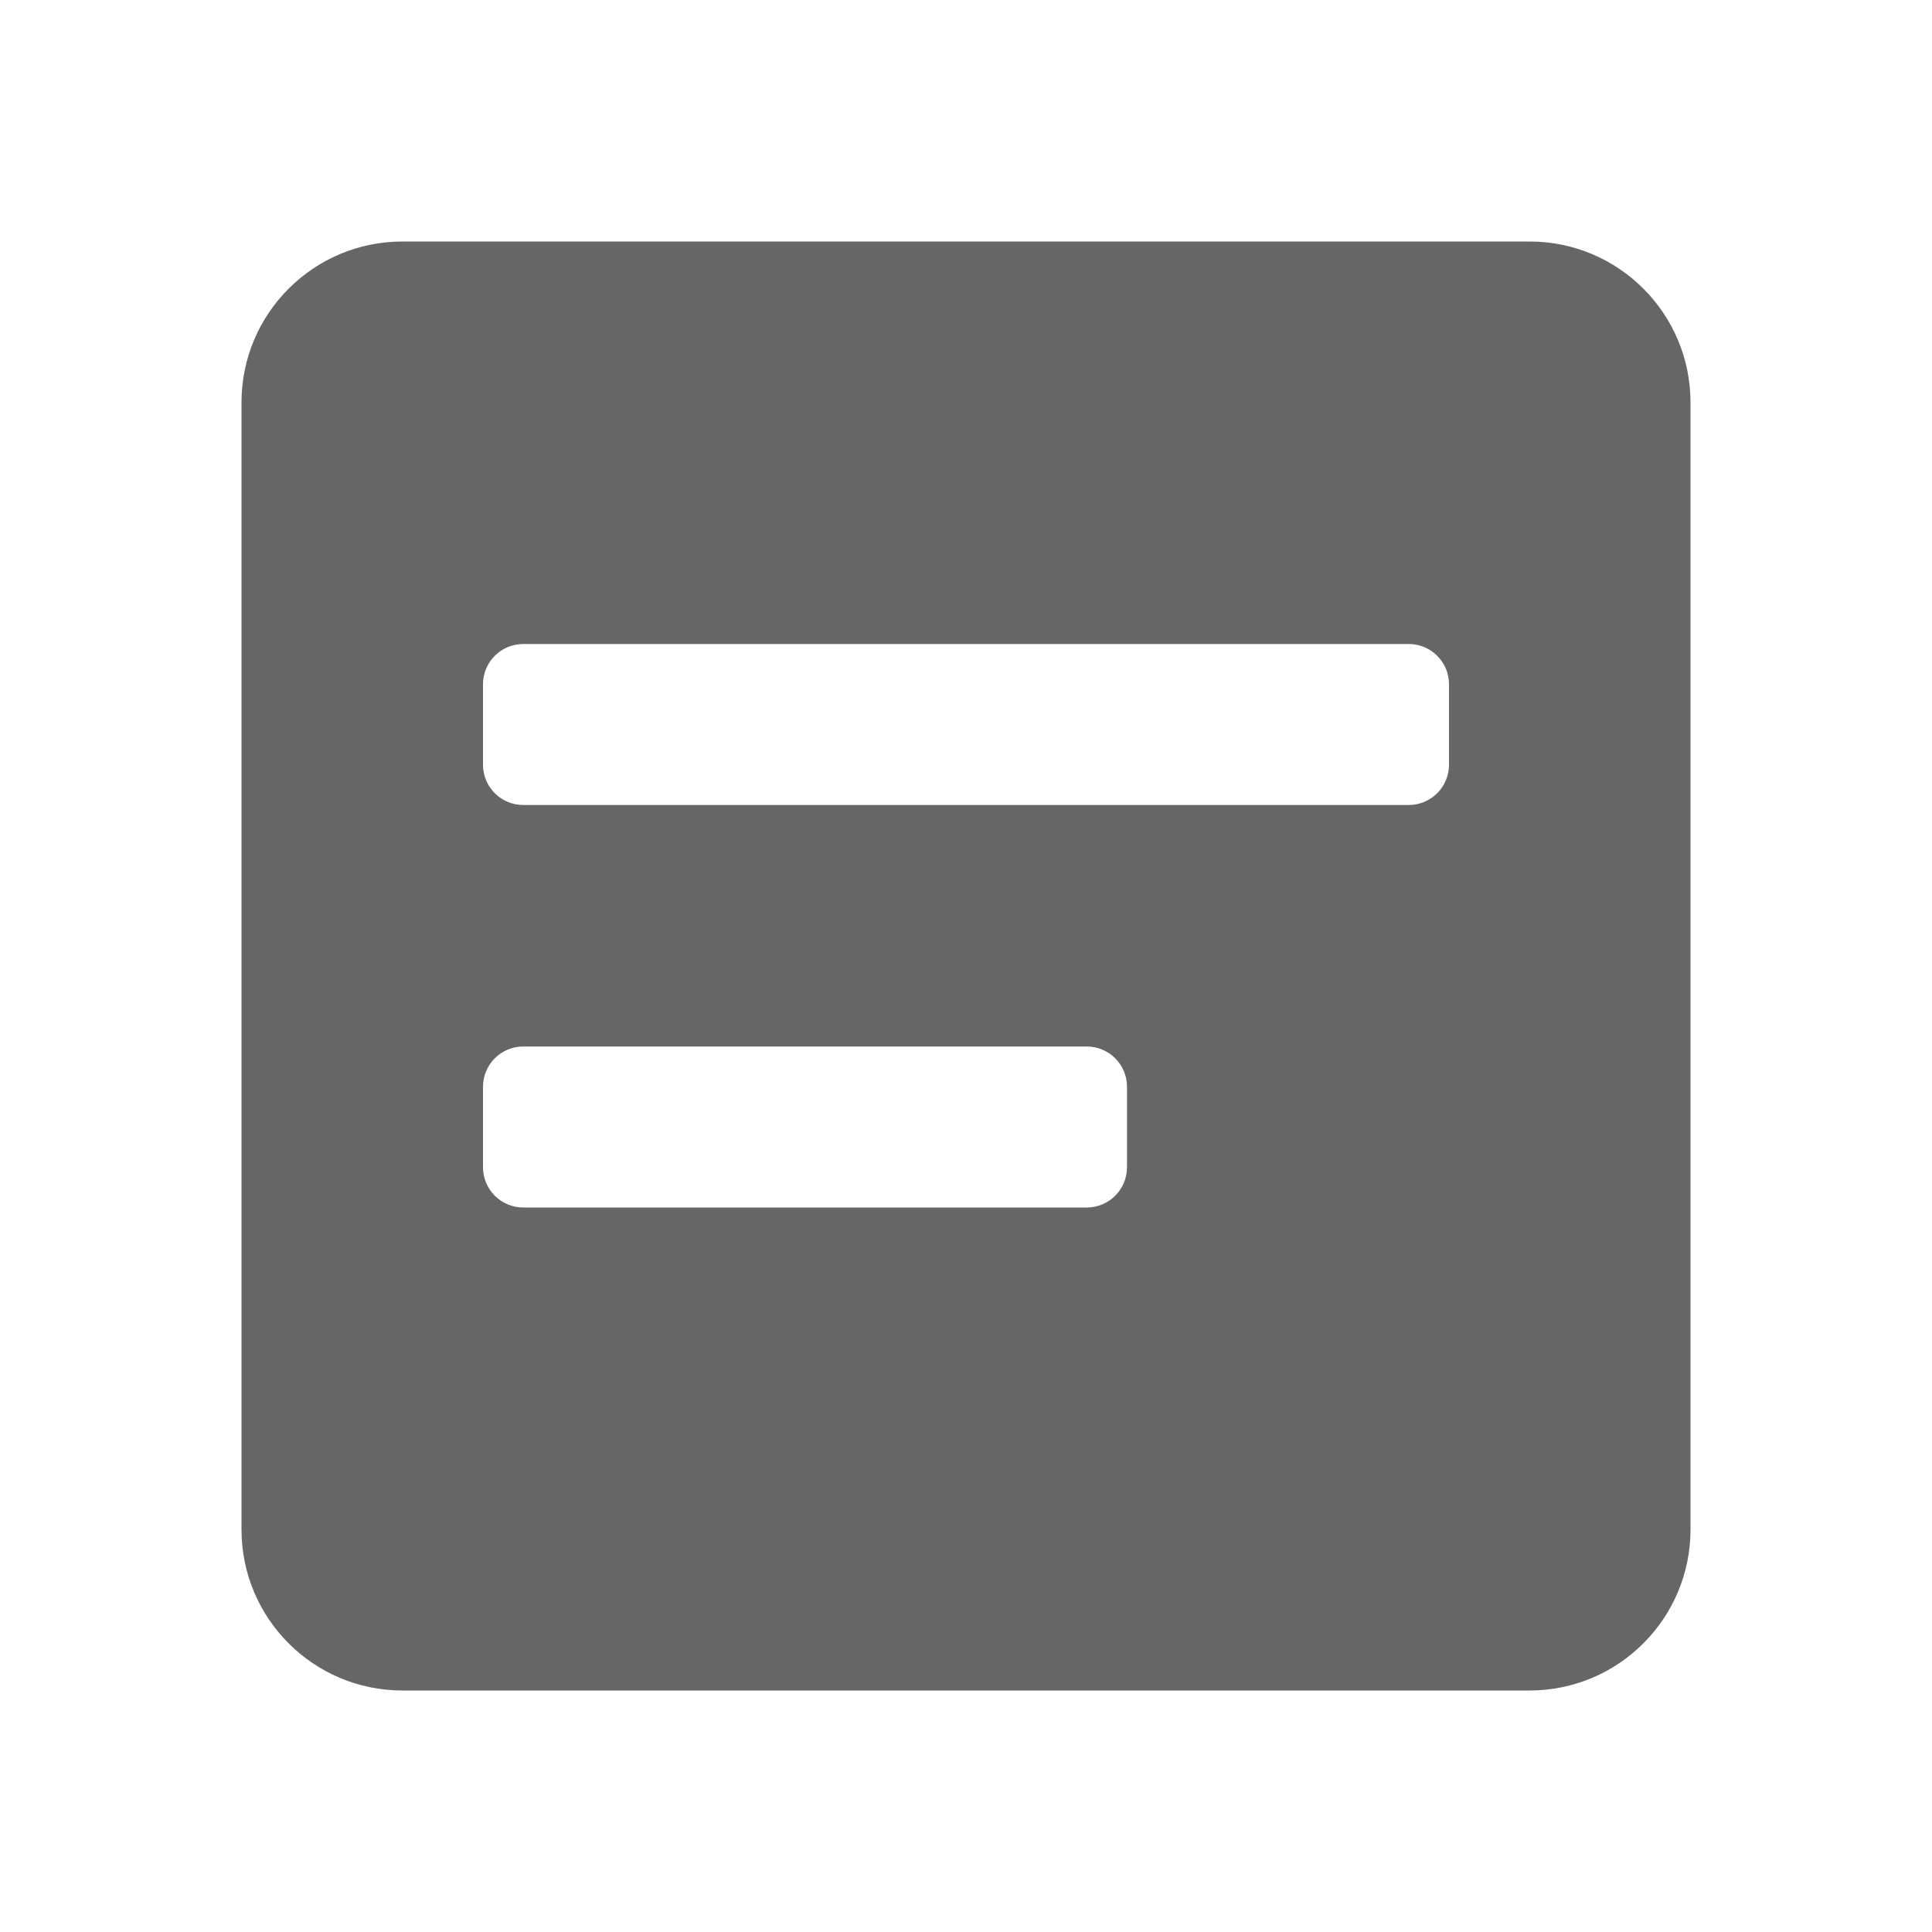 <svg width="24" height="24" viewBox="0 0 24 24" fill="none" xmlns="http://www.w3.org/2000/svg">
<path fill-rule="evenodd" clip-rule="evenodd" d="M3 5C3 3.895 3.895 3 5 3H19C20.105 3 21 3.895 21 5V19C21 20.105 20.105 21 19 21H5C3.895 21 3 20.105 3 19V5ZM6 8.5C6 8.224 6.224 8 6.5 8H17.5C17.776 8 18 8.224 18 8.5V9.5C18 9.776 17.776 10 17.5 10H6.5C6.224 10 6 9.776 6 9.5V8.5ZM6.5 13C6.224 13 6 13.224 6 13.5V14.5C6 14.776 6.224 15 6.5 15H13.5C13.776 15 14 14.776 14 14.5V13.5C14 13.224 13.776 13 13.5 13H6.5Z" fill="#676666"/>
</svg>

